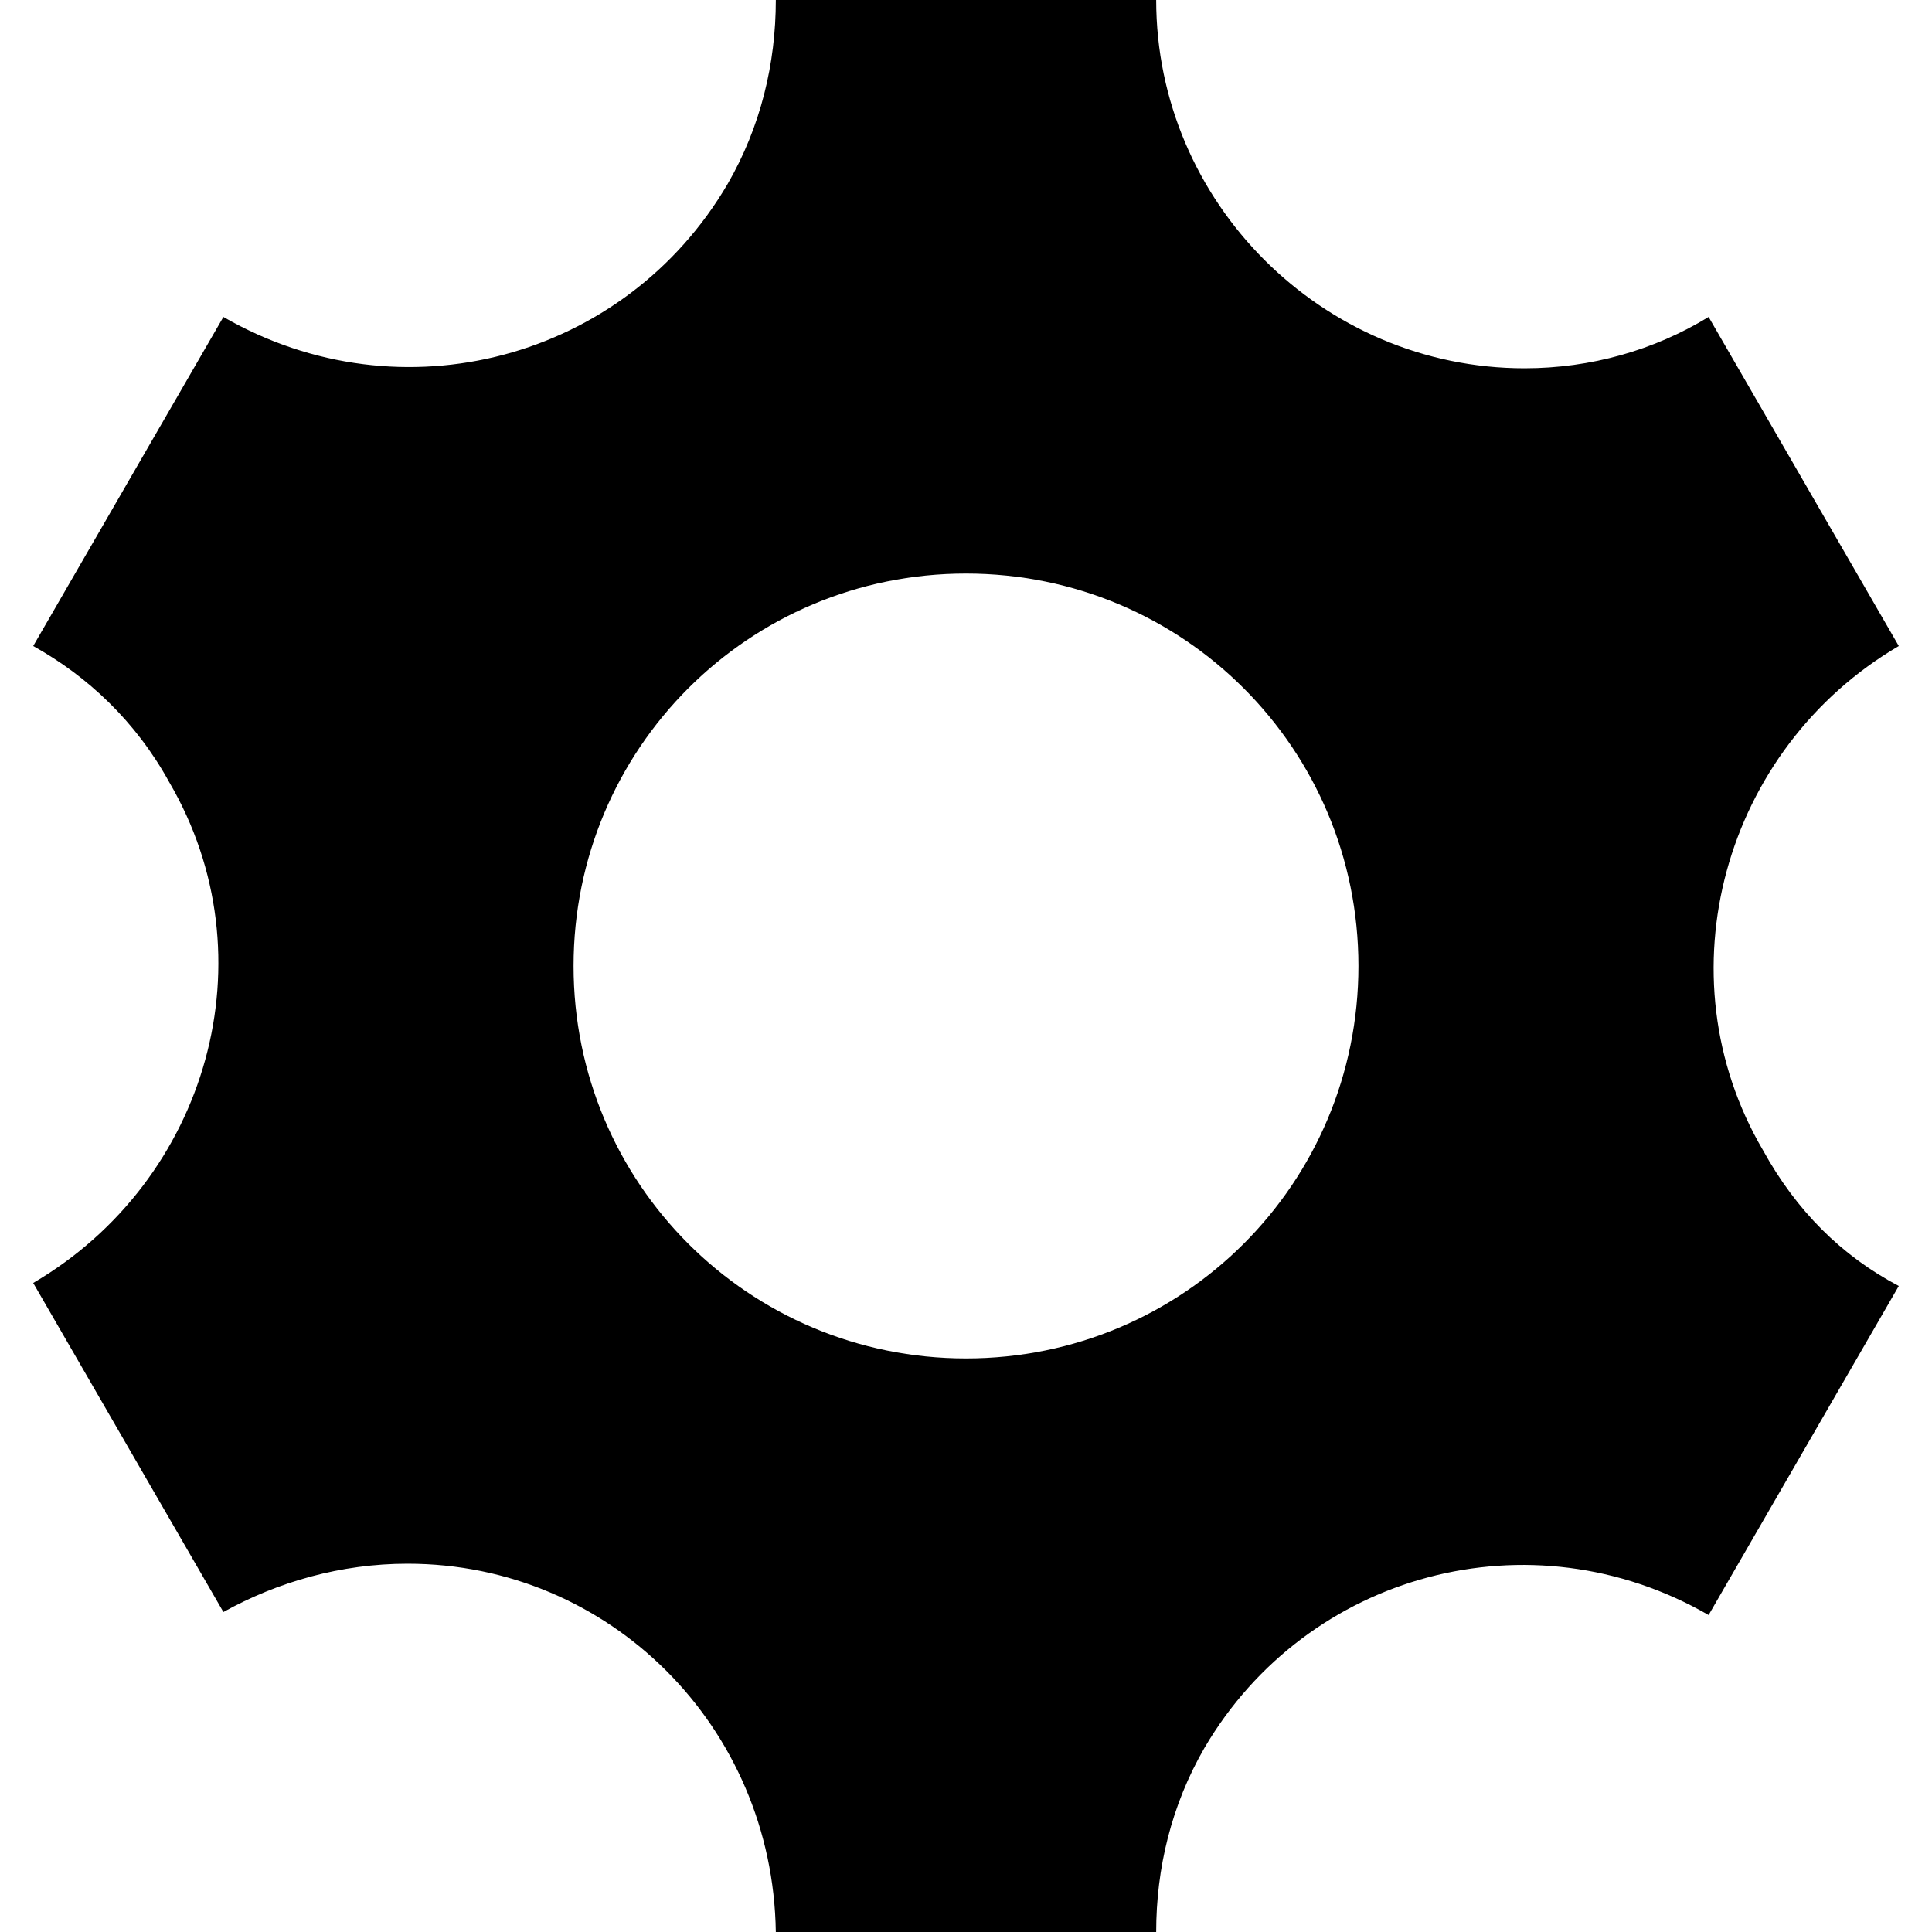 <?xml version="1.0" encoding="utf-8"?>
<!-- Generator: Adobe Illustrator 19.1.0, SVG Export Plug-In . SVG Version: 6.00 Build 0)  -->
<!DOCTYPE svg PUBLIC "-//W3C//DTD SVG 1.1//EN" "http://www.w3.org/Graphics/SVG/1.1/DTD/svg11.dtd">
<svg version="1.1" id="Ebene_1" xmlns="http://www.w3.org/2000/svg" xmlns:xlink="http://www.w3.org/1999/xlink" x="0px" y="0px"
	 viewBox="-273 365 64 64" style="enable-background:new -273 365 64 64;" xml:space="preserve">
<path d="M-214.6,403.1c-3.4-5.8-1.3-13.3,4.5-16.7l-6.3-10.9c-1.8,1.1-3.9,1.7-6.1,1.7c-6.7,0-12.2-5.5-12.2-12.2h-12.6
	c0,2.1-0.5,4.2-1.6,6.1c-3.4,5.8-10.8,7.8-16.7,4.4l-6.3,10.9c1.8,1,3.4,2.5,4.5,4.5c3.4,5.8,1.3,13.2-4.5,16.6l6.3,10.9
	c1.8-1,3.9-1.6,6.1-1.6c6.7,0,12.1,5.4,12.2,12.2h12.6c0-2.1,0.5-4.2,1.6-6.1c3.4-5.8,10.8-7.8,16.7-4.4l6.3-10.9
	C-212,406.6-213.5,405.1-214.6,403.1L-214.6,403.1z M-241,410c-7.2,0-13-5.8-13-13s5.8-13,13-13s13,5.8,13,13S-233.8,410-241,410z"
	/>
</svg>
